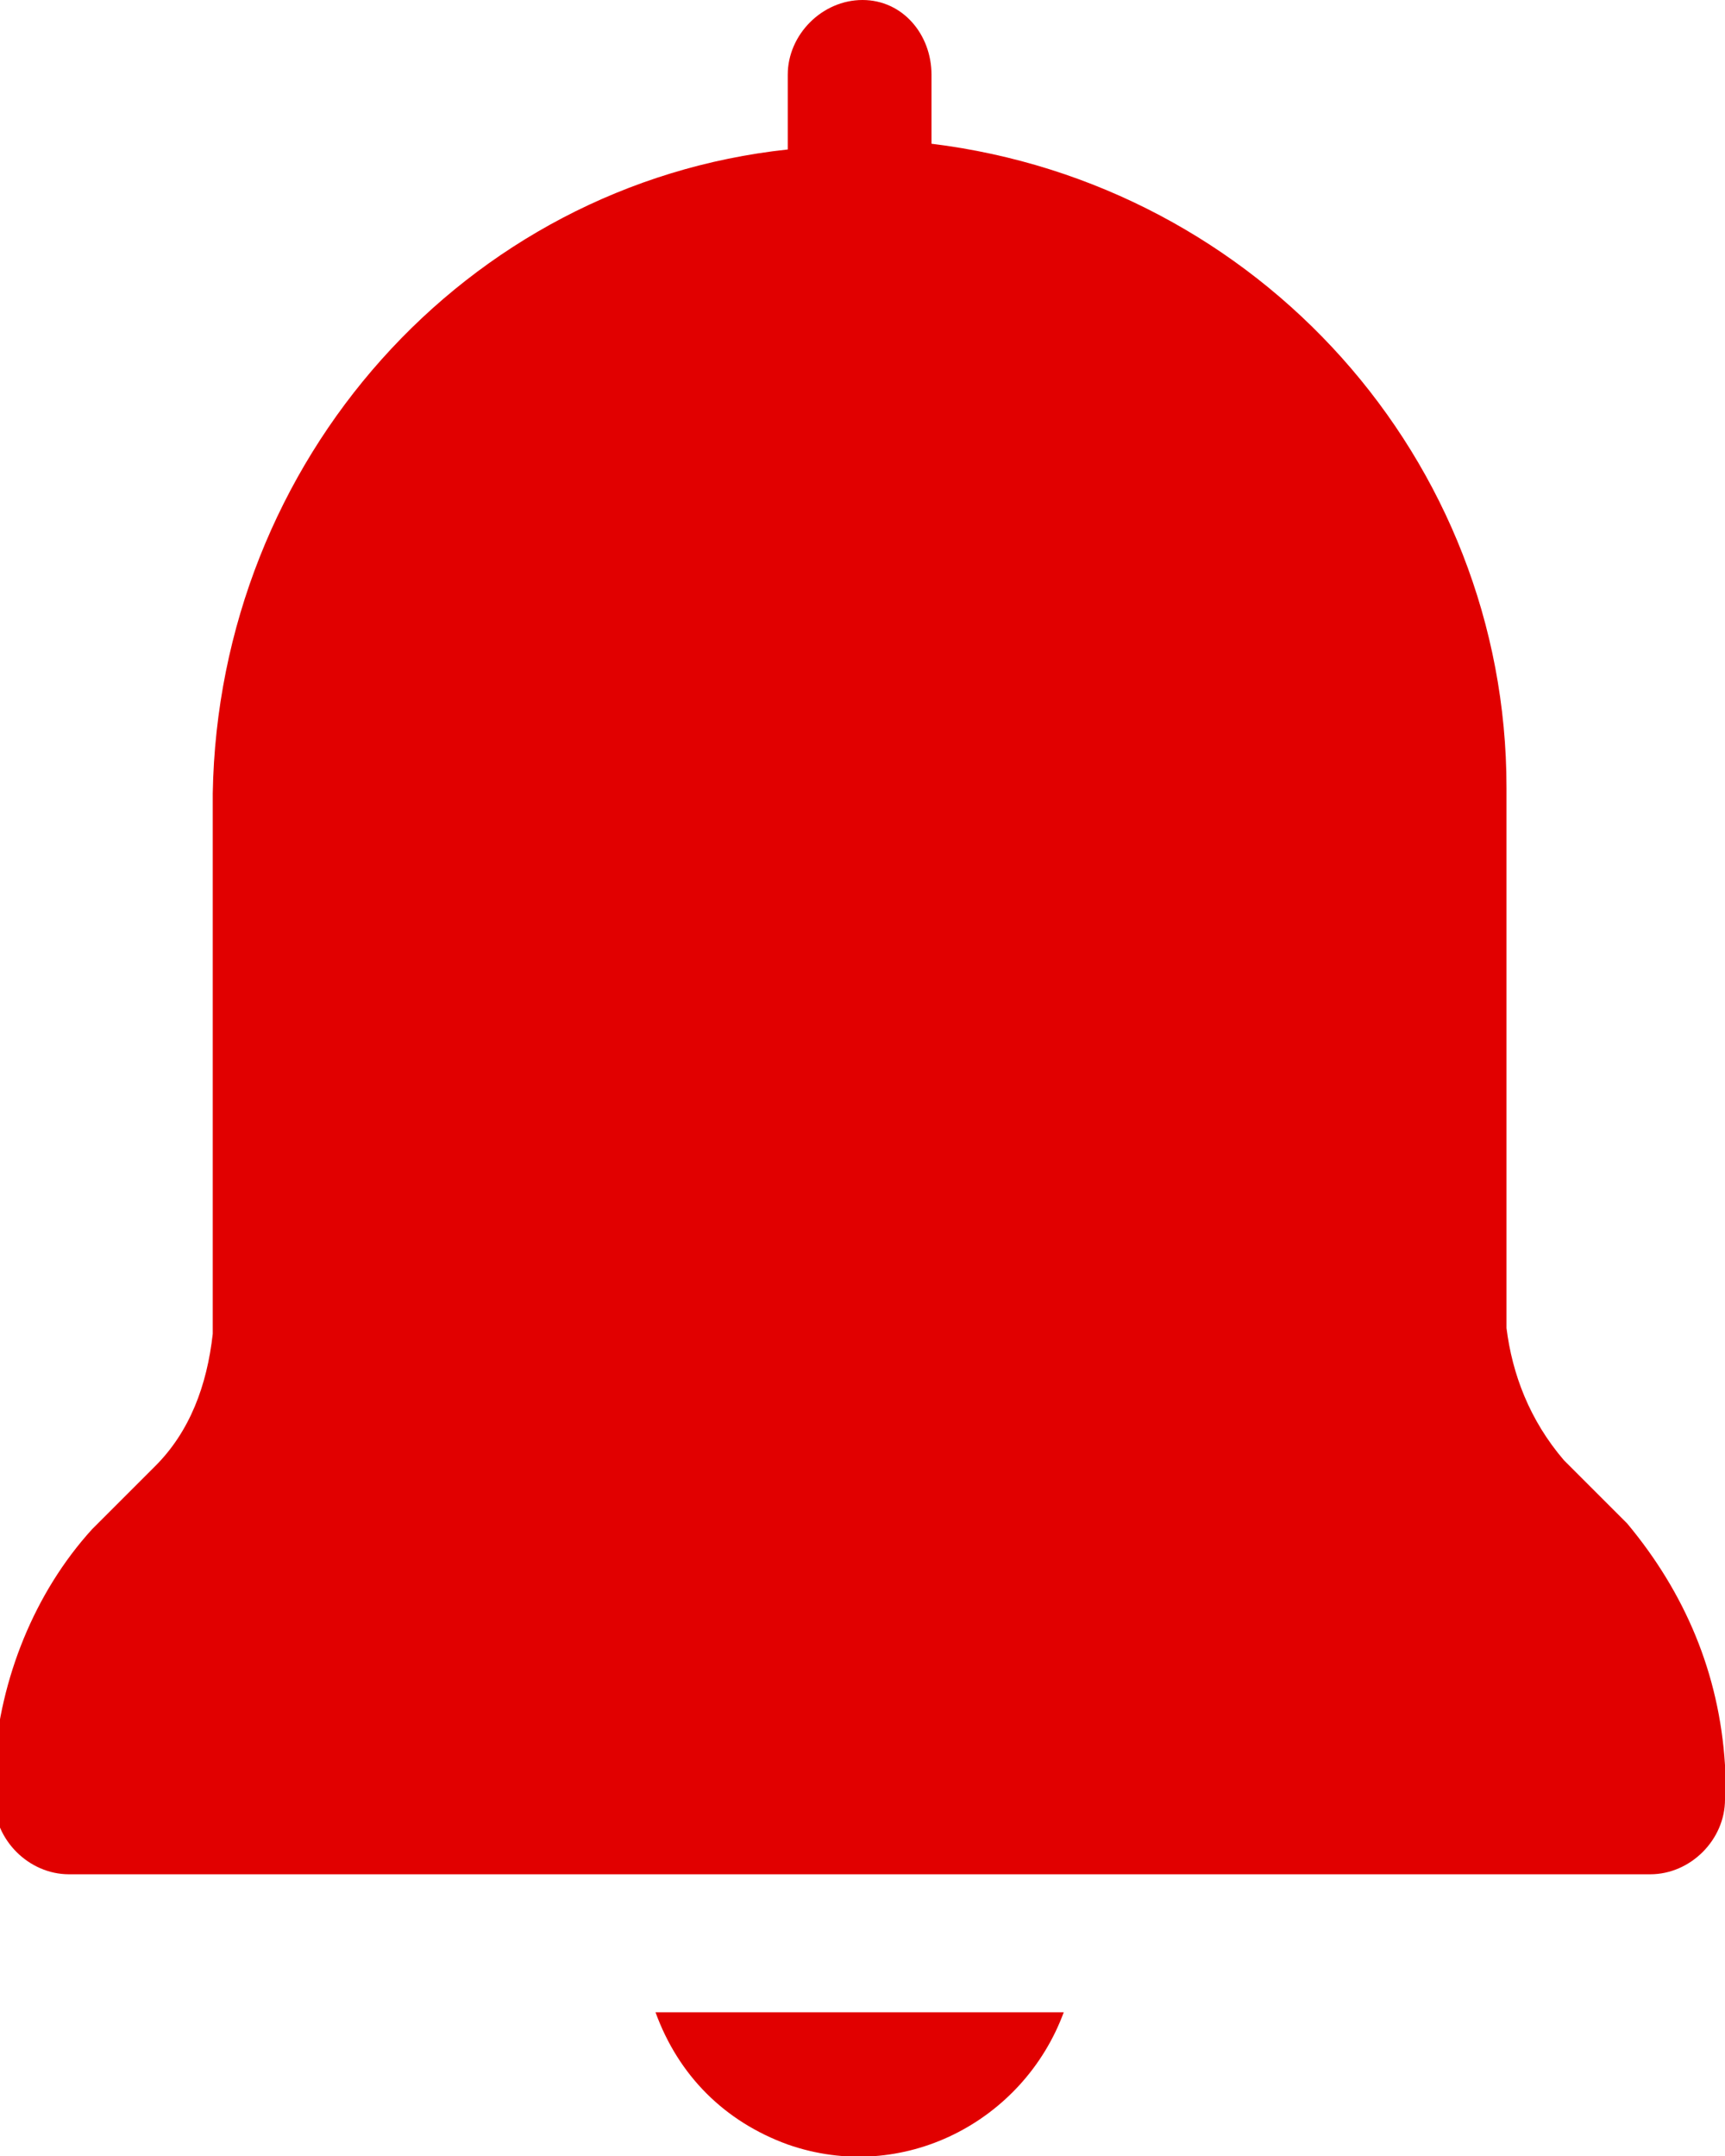 <?xml version="1.0" encoding="utf-8"?>
<!-- Generator: Adobe Illustrator 24.1.1, SVG Export Plug-In . SVG Version: 6.00 Build 0)  -->
<svg version="1.1" id="레이어_1" xmlns="http://www.w3.org/2000/svg" xmlns:xlink="http://www.w3.org/1999/xlink" x="0px"
	 y="0px" viewBox="0 0 30 37.5" style="enable-background:new 0 0 30 37.5;" xml:space="preserve">
<style type="text/css">
	.st0{fill:#E10000;}
</style>
<path class="st0" d="M18.5,35c-0.7,1.9-2.8,3-4.8,2.3c-1.1-0.4-1.9-1.2-2.3-2.3H18.5z M28.3,26.5l-1.1-1.1c-0.6-0.7-0.9-1.5-1-2.3
	v-9.4c0-5.7-4.3-10.5-10-11.2V1.3C16.2,0.6,15.7,0,15,0s-1.3,0.6-1.3,1.3v1.3C8.1,3.2,3.8,8,3.7,13.8v9.4c-0.1,0.9-0.4,1.7-1,2.3
	l-1.1,1.1c-1,1.1-1.6,2.6-1.7,4.1v0.6c0,0.7,0.6,1.3,1.3,1.3h27.5c0.7,0,1.3-0.6,1.3-1.3v-0.6C29.9,29.1,29.3,27.7,28.3,26.5z"/>
</svg>
